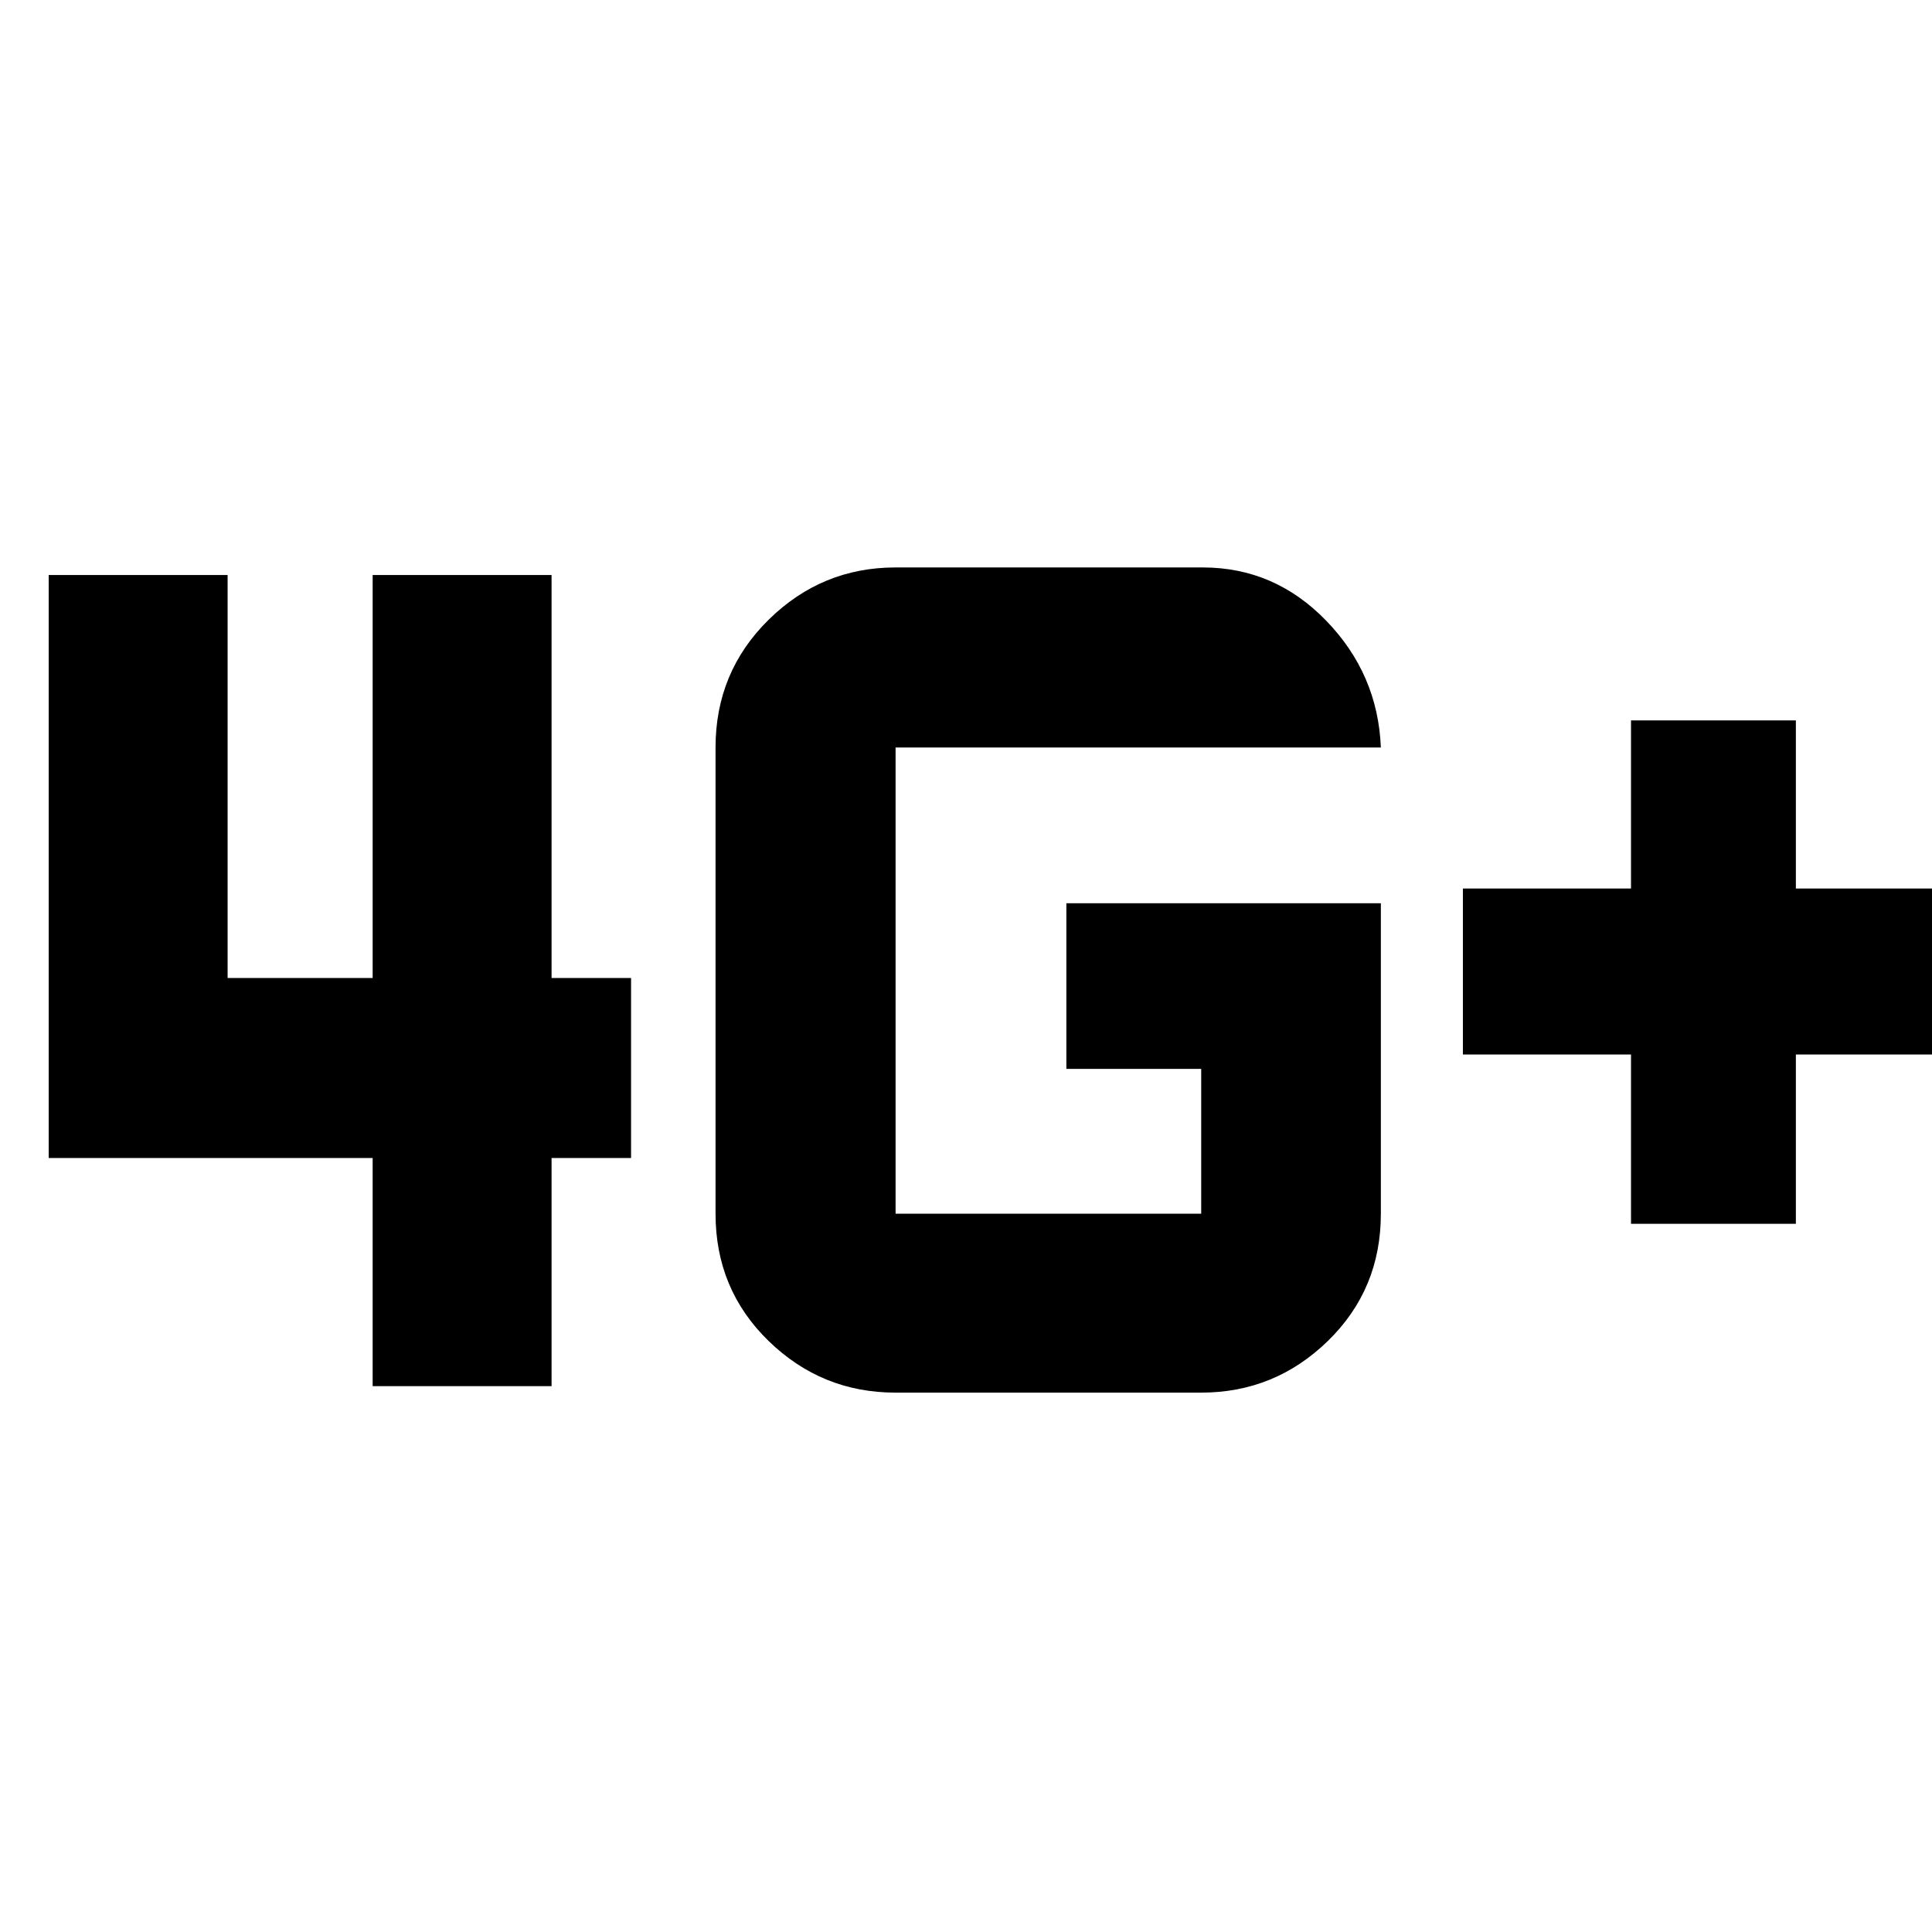 <svg xmlns="http://www.w3.org/2000/svg" height="40" viewBox="0 -960 960 960" width="40"><path d="M810.44-351.91v-84.1H726.9v-82.5h83.54v-83.53h81.92v83.53h84.1v82.5h-84.1v84.1h-81.92Zm-625.27 80.69v-113.36H24.2v-289.69h88.9v200.23h72.07v-200.23h88.9v200.23h39.5v89.46h-39.5v113.36h-88.9Zm500.97-239.95v154.26q0 37.61-26.35 63.25-26.35 25.65-62.92 25.65H445.01q-36.69 0-63.08-25.65-26.38-25.64-26.38-63.25v-231.67q0-37.49 26.38-63.48 26.39-25.98 63.08-25.98h152.63q35.74 0 61.39 26.51 25.65 26.52 27.11 62.95H445.01v231.67h151.86v-71.96h-67v-82.3h156.27Z"/></svg>